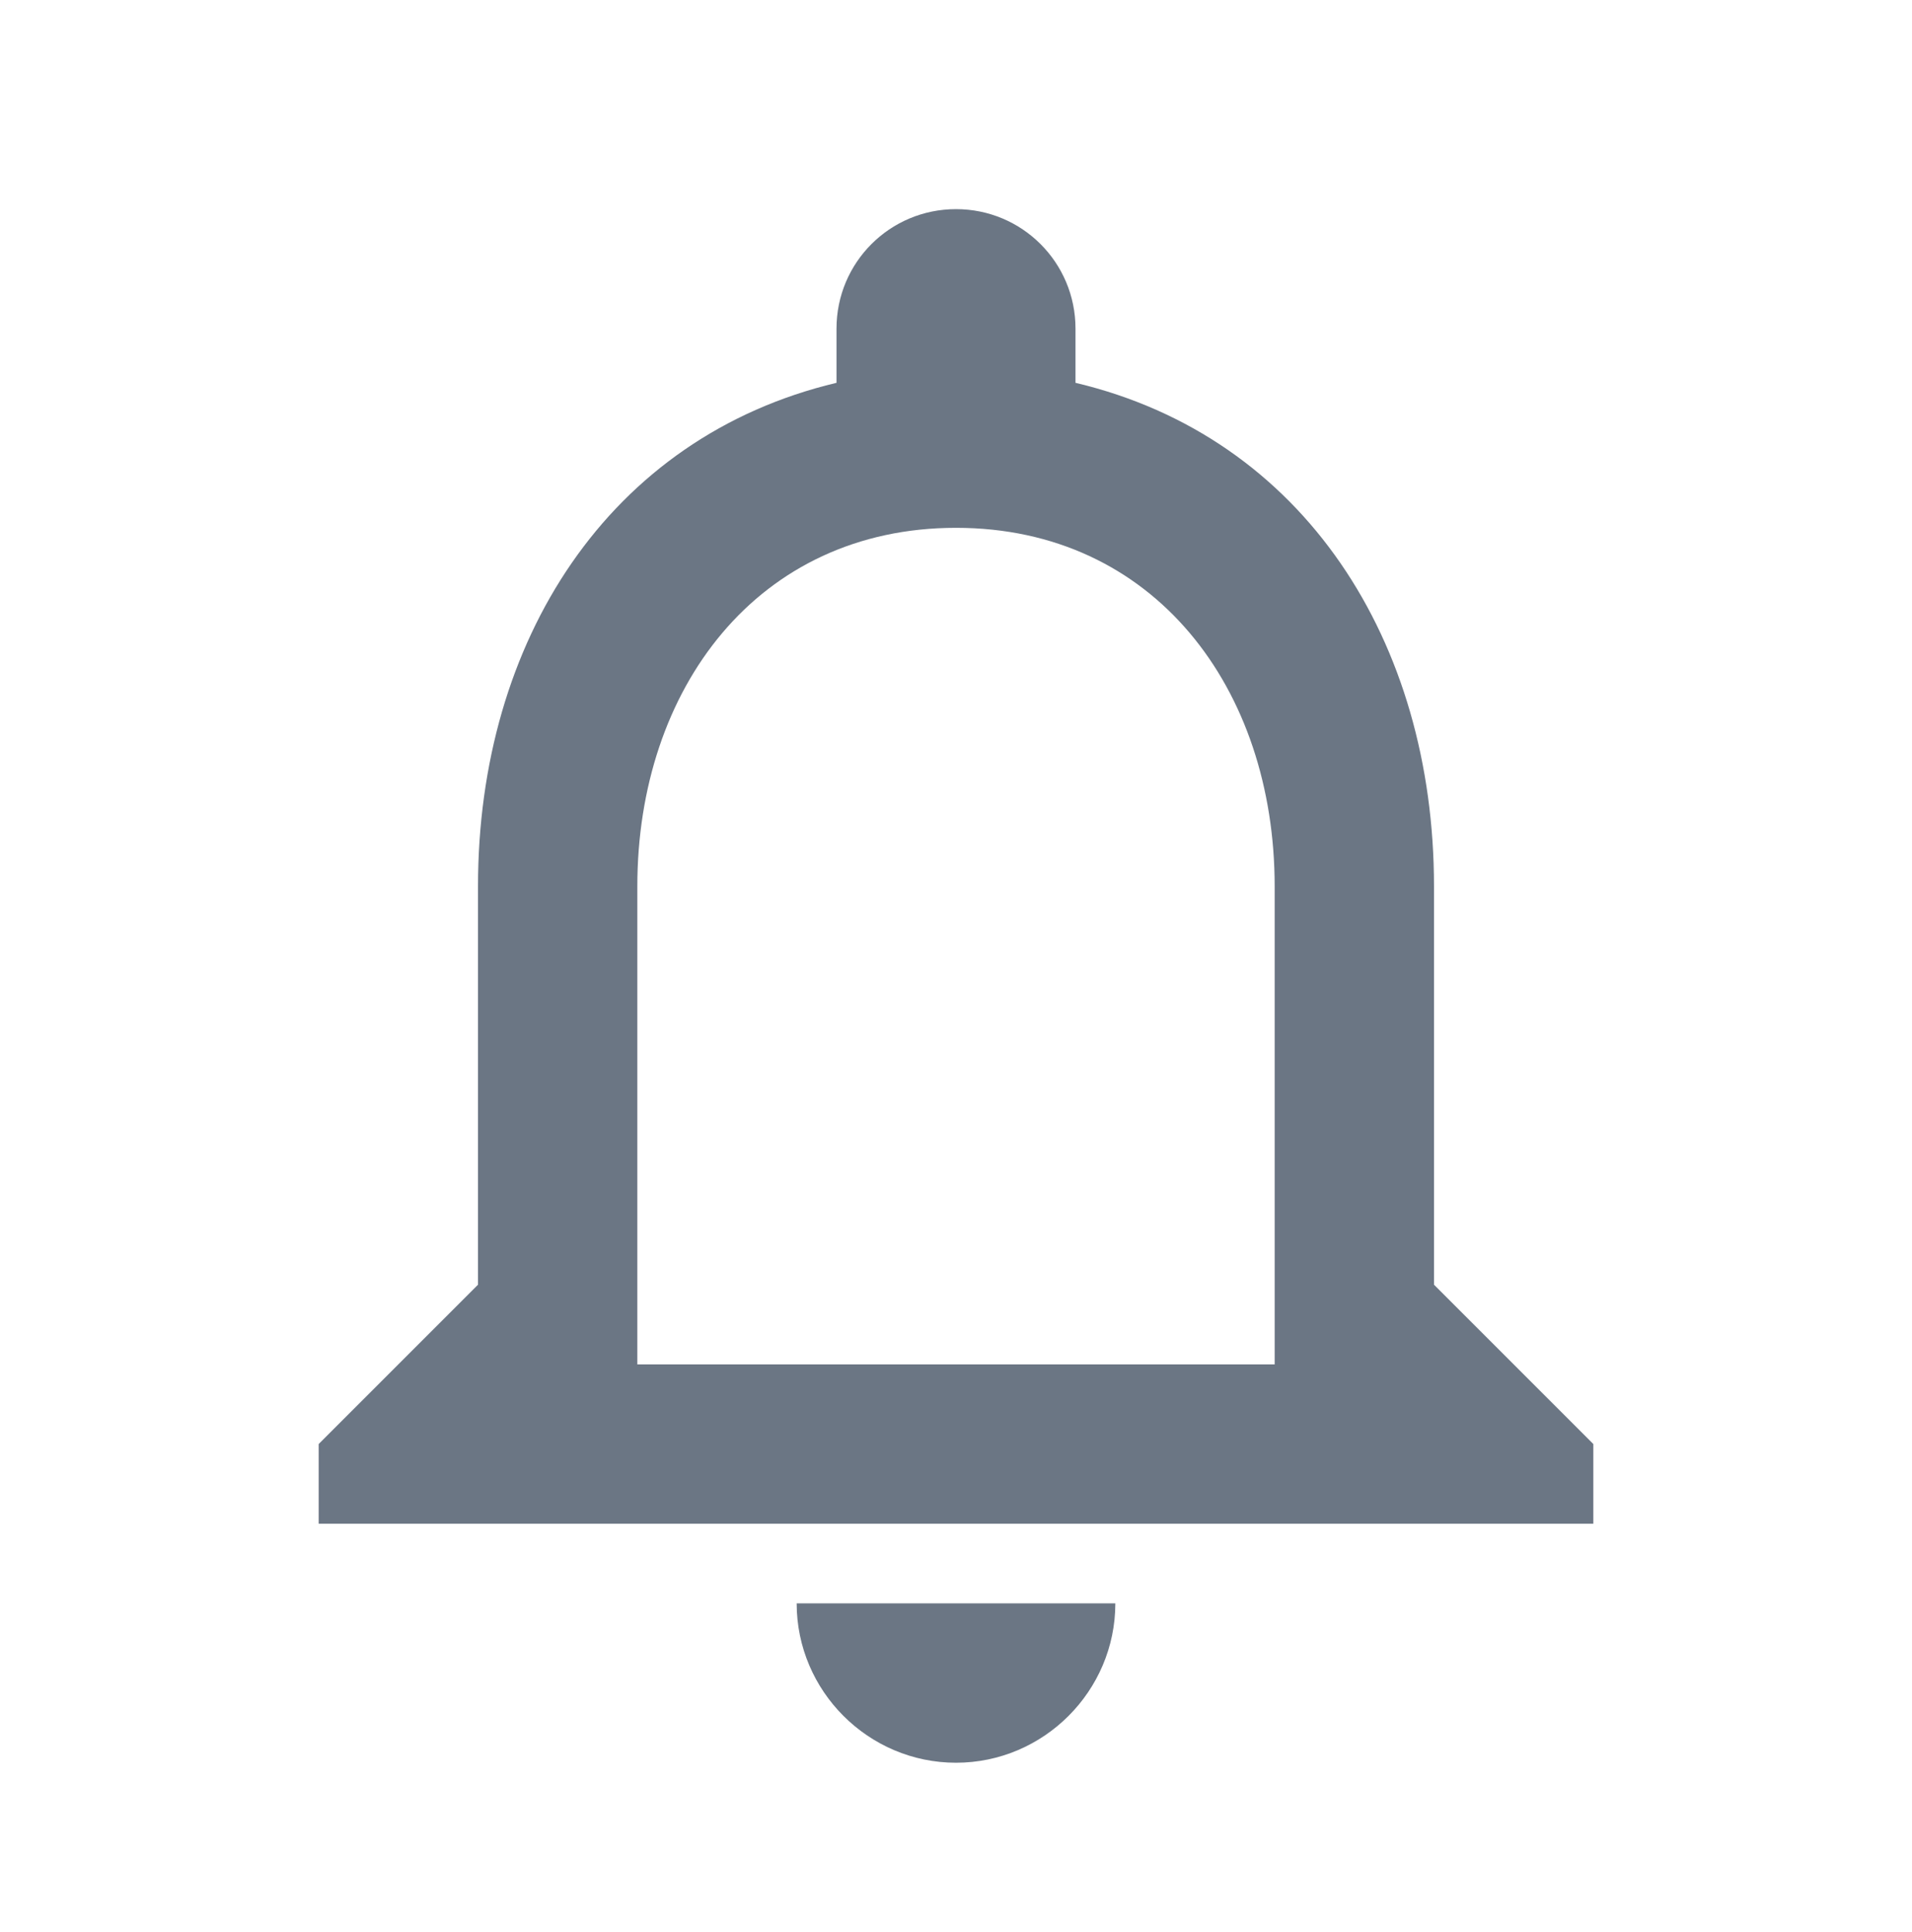 <svg width="96" height="97" viewBox="0 0 96 97" fill="none" xmlns="http://www.w3.org/2000/svg">
<g id="Notifications" clip-path="url(#clip0_2034_3460)">
<path id="Vector" d="M48 88.5C52.4 88.5 56 84.9 56 80.5H40C40 84.9 43.6 88.5 48 88.5ZM72 64.5V44.5C72 32.22 65.48 21.94 54 19.22V16.5C54 13.18 51.32 10.5 48 10.5C44.68 10.5 42 13.18 42 16.5V19.22C30.56 21.94 24 32.18 24 44.5V64.5L16 72.5V76.5H80V72.5L72 64.5ZM64 68.5H32V44.5C32 34.58 38.04 26.5 48 26.5C57.96 26.5 64 34.58 64 44.5V68.5Z" fill="#6B7684"/>
</g>
<defs>
<clipPath id="clip0_2034_3460">
<rect width="96" height="96" fill="white" transform="translate(0 0.5)"/>
</clipPath>
</defs>
</svg>
